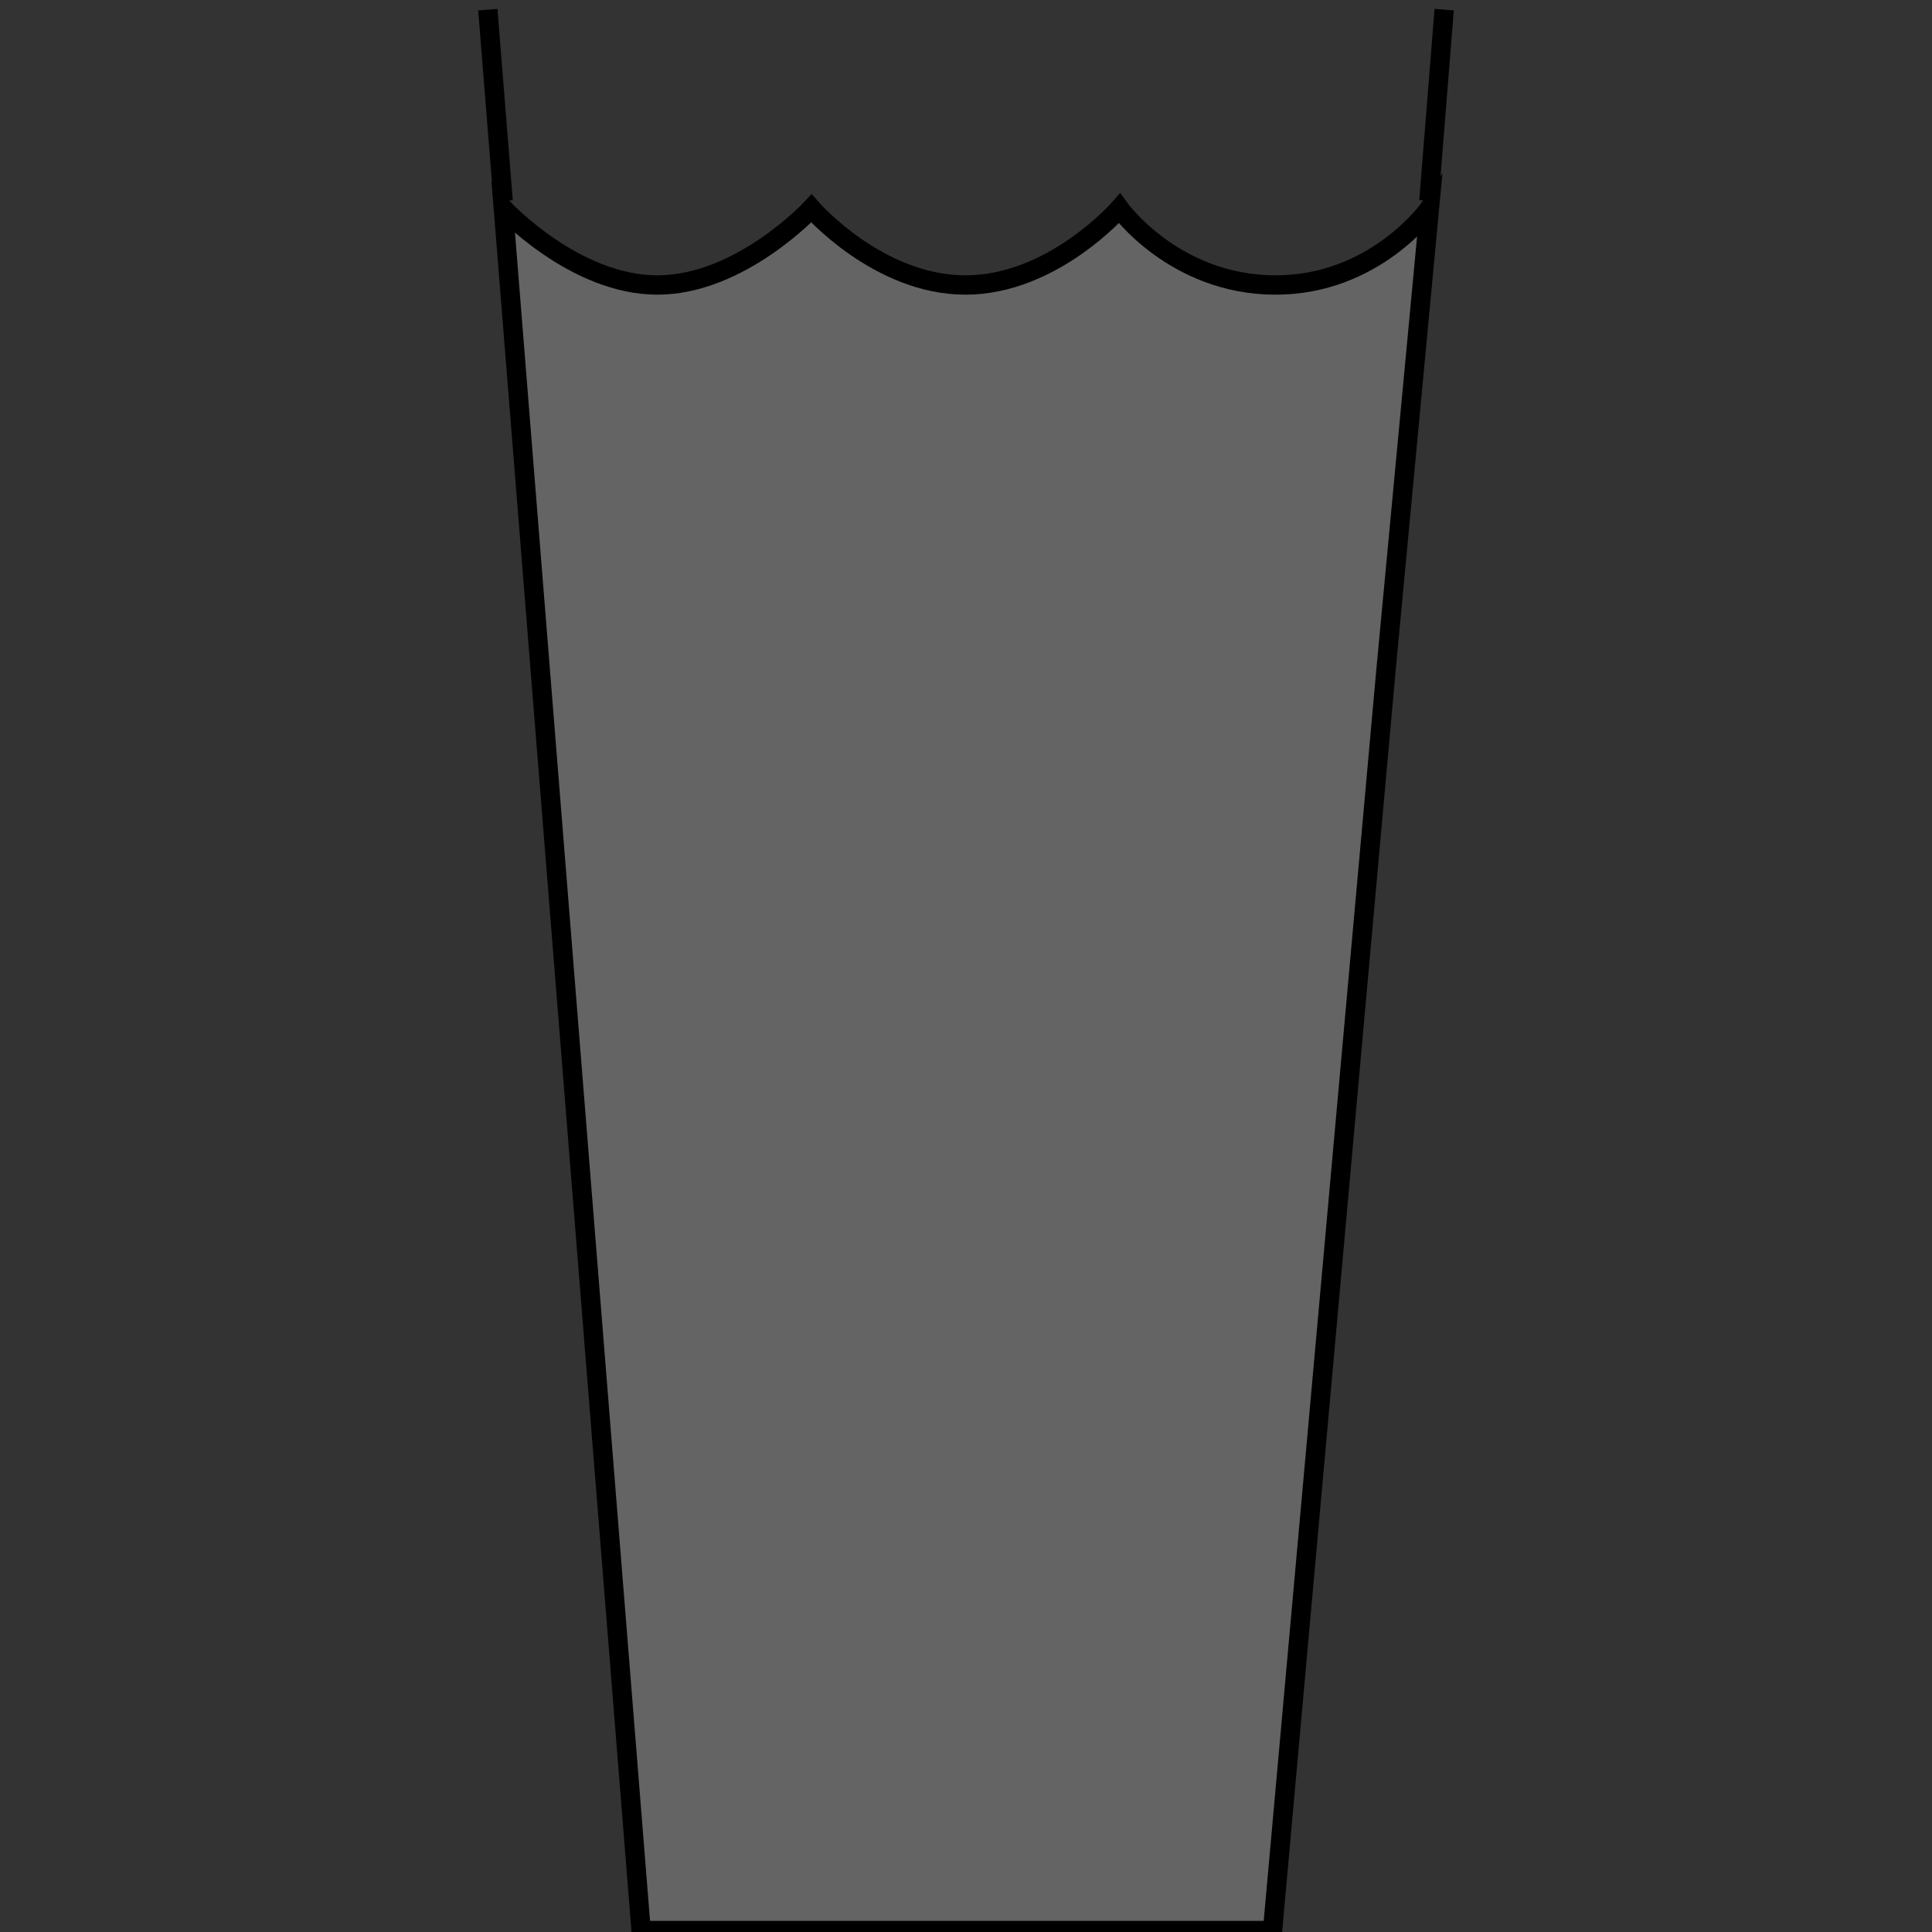 <?xml version="1.0" encoding="UTF-8" standalone="no"?>
<!-- Created with Inkscape (http://www.inkscape.org/) -->

<svg
   xmlns:dc="http://purl.org/dc/elements/1.1/"
   xmlns:cc="http://creativecommons.org/ns#"
   xmlns:rdf="http://www.w3.org/1999/02/22-rdf-syntax-ns#"
   xmlns:svg="http://www.w3.org/2000/svg"
   xmlns="http://www.w3.org/2000/svg"
   xmlns:sodipodi="http://sodipodi.sourceforge.net/DTD/sodipodi-0.dtd"
   xmlns:inkscape="http://www.inkscape.org/namespaces/inkscape"
   width="100"
   height="100"
   id="svg3759"
   version="1.1"
   inkscape:version="0.48.2 r9819"
   sodipodi:docname="Glass-grey.svg"
   inkscape:export-filename="D:\KULeuven\PhD\Work\Hybrid-BCI\HybBciCode\code\scenarios\pictures\glass-grey.png"
   inkscape:export-xdpi="90"
   inkscape:export-ydpi="90">
  <rect width="100%" height="100%" fill="#333333" stroke="none"/>
  <defs
     id="defs3761" />
  <sodipodi:namedview
     id="base"
     pagecolor="#000000"
     bordercolor="#666666"
     borderopacity="1.0"
     inkscape:pageopacity="0"
     inkscape:pageshadow="2"
     inkscape:zoom="5.7941349"
     inkscape:cx="-14.051018"
     inkscape:cy="63.20986"
     inkscape:document-units="px"
     inkscape:current-layer="layer1"
     showgrid="false"
     inkscape:showpageshadow="false"
     inkscape:window-width="1920"
     inkscape:window-height="1181"
     inkscape:window-x="1916"
     inkscape:window-y="-4"
     inkscape:window-maximized="1" />
  <g
     inkscape:label="Layer 1"
     inkscape:groupmode="layer"
     id="layer1"
     transform="translate(0,-952.362)"
     style="display:inline">
    <g
       id="g3817"
       style="fill:#646464;fill-opacity:1;stroke:#000000;stroke-width:0.972;stroke-miterlimit:4;stroke-opacity:1;stroke-dasharray:none"
       transform="matrix(1.03,0,0,1.03,-0.41,-29.666)"
       inkscape:export-filename="D:\KULeuven\PhD\Work\Hybrid-BCI\HybBciCode\code\scenarios\pictures\glass-grey.png"
       inkscape:export-xdpi="90"
       inkscape:export-ydpi="90">
      <path
         sodipodi:nodetypes="ccccscscscc"
         inkscape:connector-curvature="0"
         inkscape:export-ydpi="90"
         inkscape:export-xdpi="90"
         inkscape:export-filename="D:\KULeuven\PhD\Work\hybrid-BCI\code\scenarios\textures\finalGlass.png"
         d="m 70.039,987.183 -5.693,63.256 -31.731,0 L 25.692,963.901 c 0,0 3.576,3.846 7.741,3.846 4.164,0 7.74,-3.846 7.74,-3.846 0,0 3.35,3.846 7.74,3.846 4.39,0 7.74,-3.846 7.74,-3.846 0,0 2.741,3.816 7.788,3.846 5.047,0.03 7.789,-3.846 7.789,-3.846 z"
         style="fill:#646464;fill-opacity:1;stroke:#000000;stroke-width:0.972;stroke-linecap:butt;stroke-linejoin:miter;stroke-miterlimit:4;stroke-opacity:1;stroke-dasharray:none"
         id="path3787" />
    </g>
    <path
       style="fill:#ffffef;fill-opacity:1;stroke:#000000;stroke-width:1;stroke-linecap:butt;stroke-linejoin:miter;stroke-miterlimit:4;stroke-opacity:1;stroke-dasharray:none"
       d="m 25.25,952.862 0.792,9.901"
       id="path3820"
       inkscape:connector-curvature="0"
       sodipodi:nodetypes="cc" />
    <path
       style="fill:#ffffef;fill-opacity:1;stroke:#000000;stroke-width:1;stroke-linecap:butt;stroke-linejoin:miter;stroke-miterlimit:4;stroke-opacity:1;stroke-dasharray:none;display:inline"
       d="m 74.75,952.862 -0.792,9.901"
       id="path3820-8"
       inkscape:connector-curvature="0"
       sodipodi:nodetypes="cc" />
  </g>
</svg>
